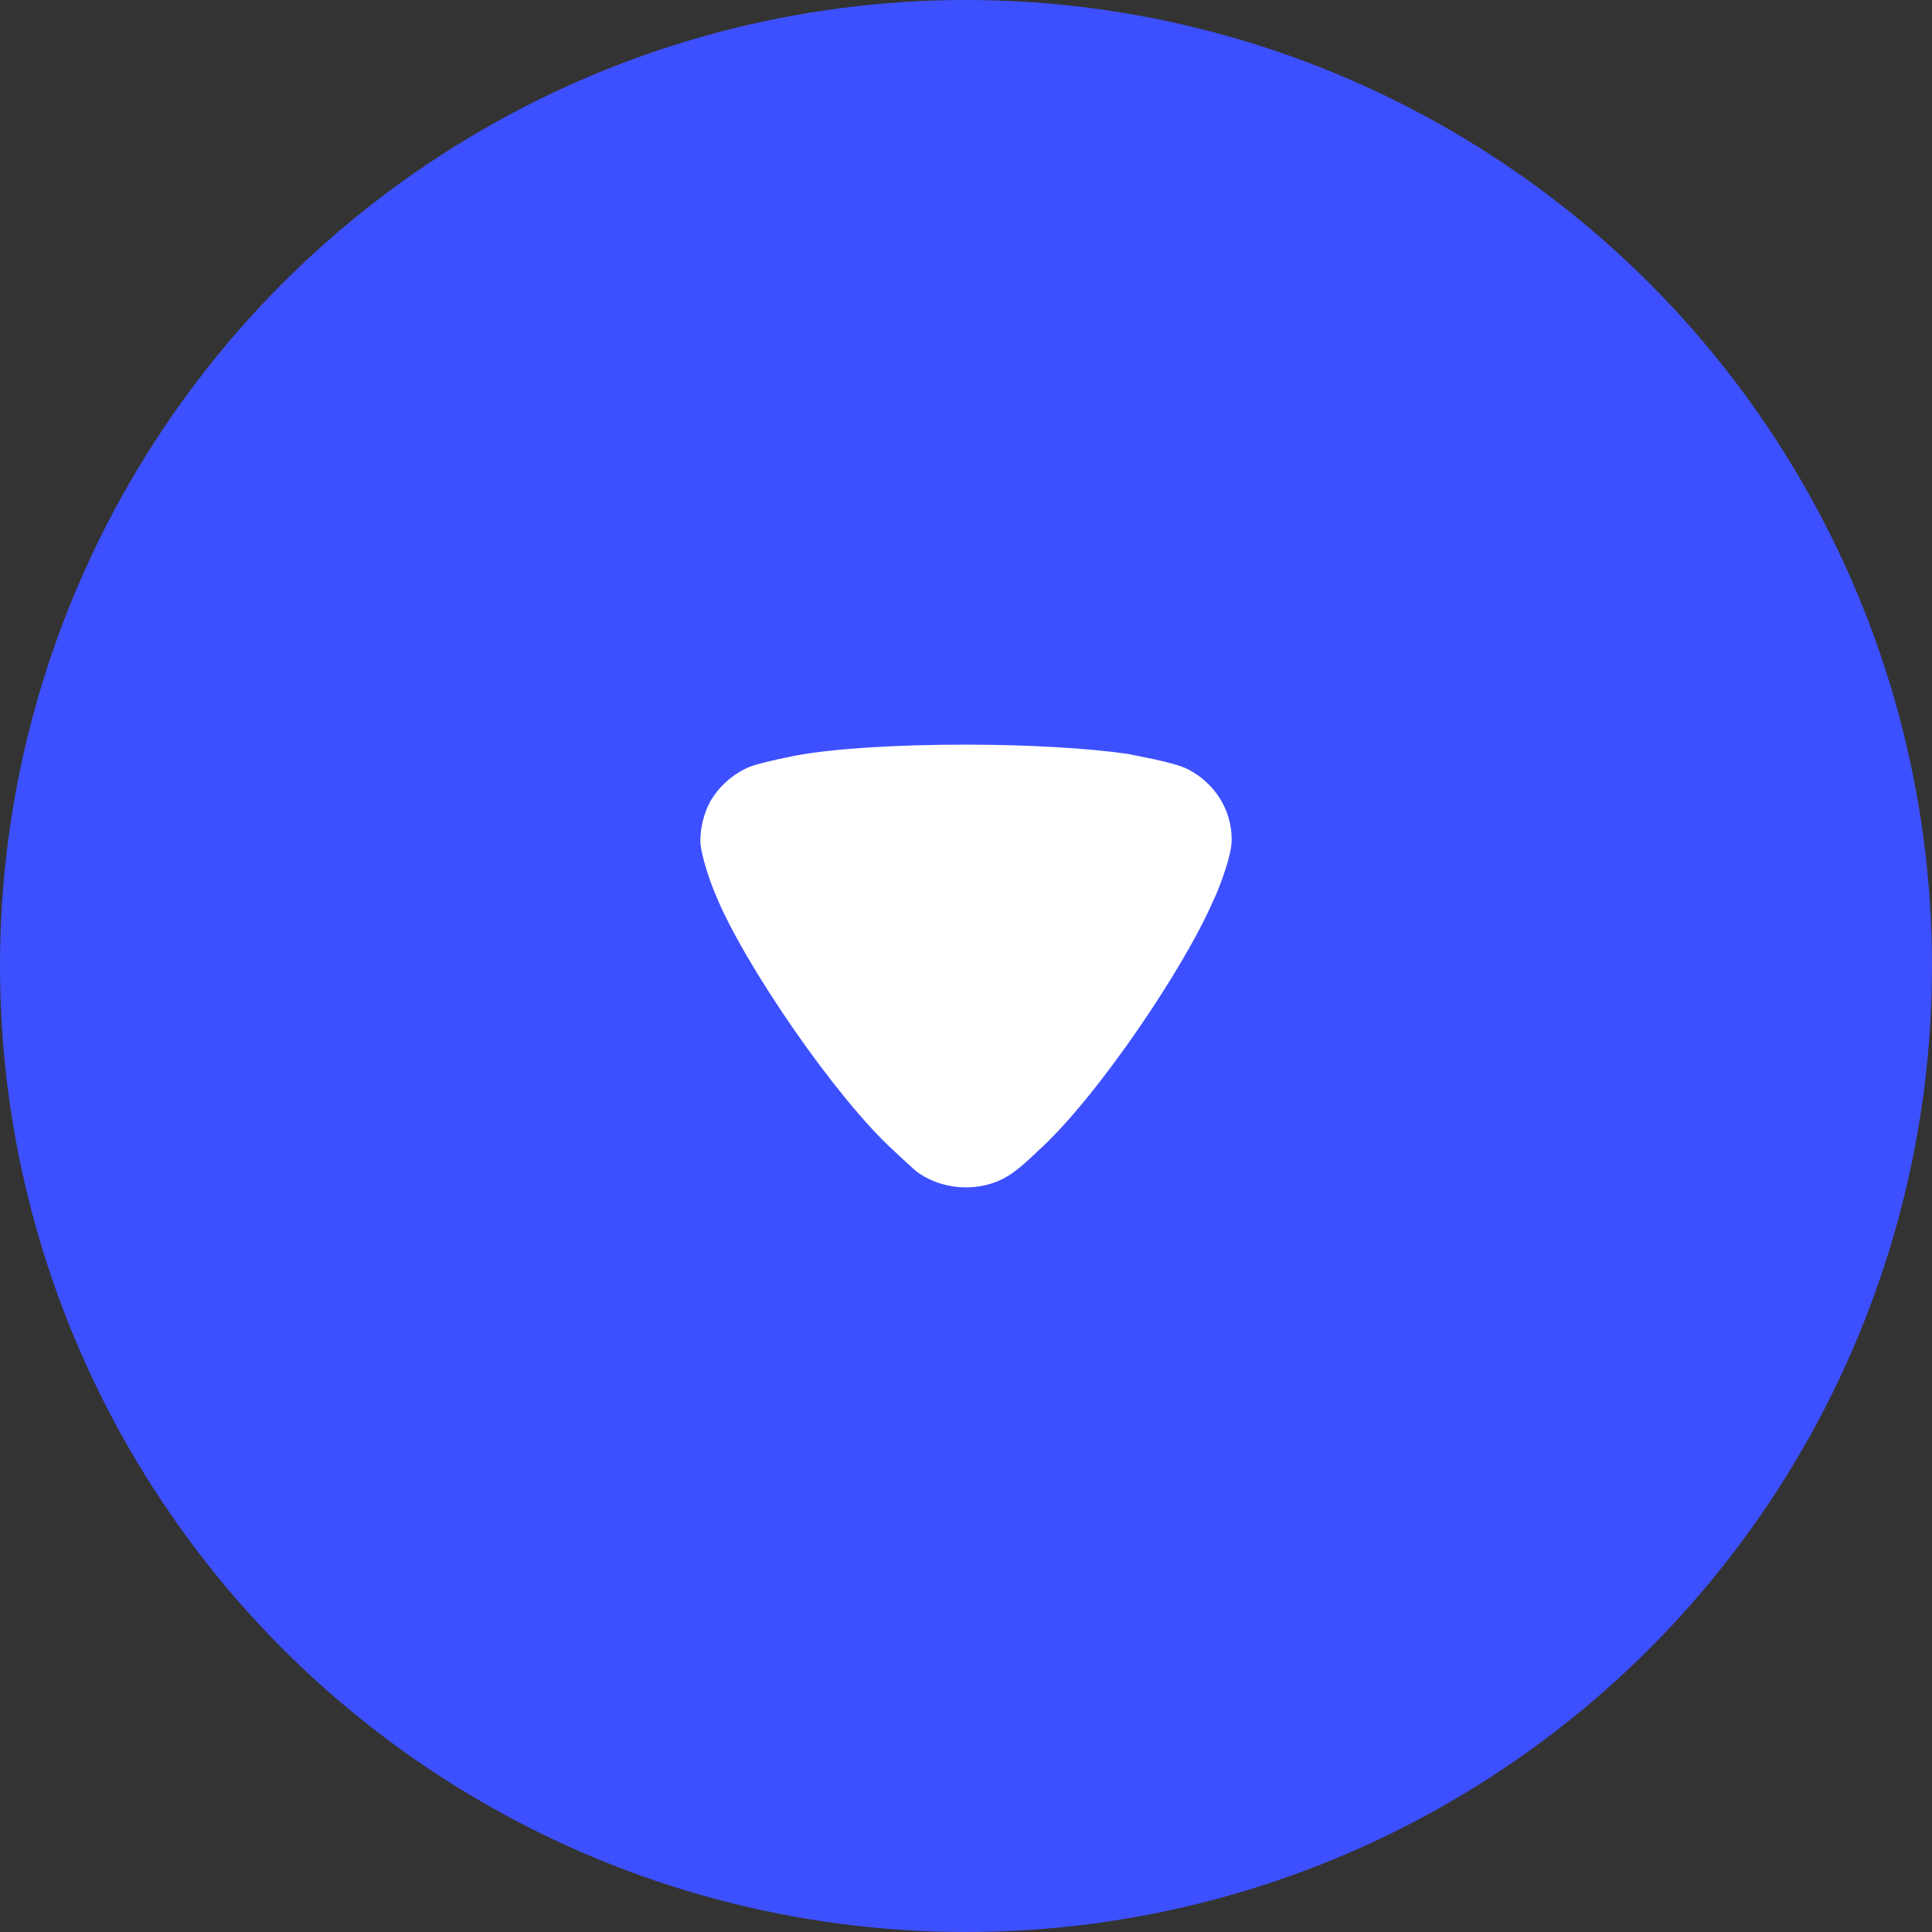 <svg width="40" height="40" viewBox="0 0 40 40" fill="none" xmlns="http://www.w3.org/2000/svg">
<rect x="0" y="0" width="40" height="40" fill="#333333" stroke="none"/>
<circle cx="20" cy="20" r="20" fill="#3D50FF"/>
<path d="M18.963 24.245C18.91 24.193 18.683 23.997 18.496 23.815C17.32 22.747 15.395 19.961 14.807 18.503C14.713 18.281 14.513 17.721 14.5 17.422C14.5 17.136 14.566 16.862 14.7 16.602C14.887 16.277 15.181 16.016 15.528 15.873C15.77 15.781 16.491 15.638 16.504 15.638C17.293 15.495 18.576 15.417 19.993 15.417C21.343 15.417 22.573 15.495 23.374 15.612C23.387 15.626 24.284 15.768 24.591 15.925C25.152 16.211 25.5 16.771 25.5 17.37V17.422C25.486 17.813 25.138 18.633 25.125 18.633C24.537 20.013 22.706 22.735 21.49 23.829C21.49 23.829 21.177 24.137 20.982 24.271C20.701 24.48 20.354 24.583 20.006 24.583C19.619 24.583 19.258 24.466 18.963 24.245" fill="white"/>
</svg>
